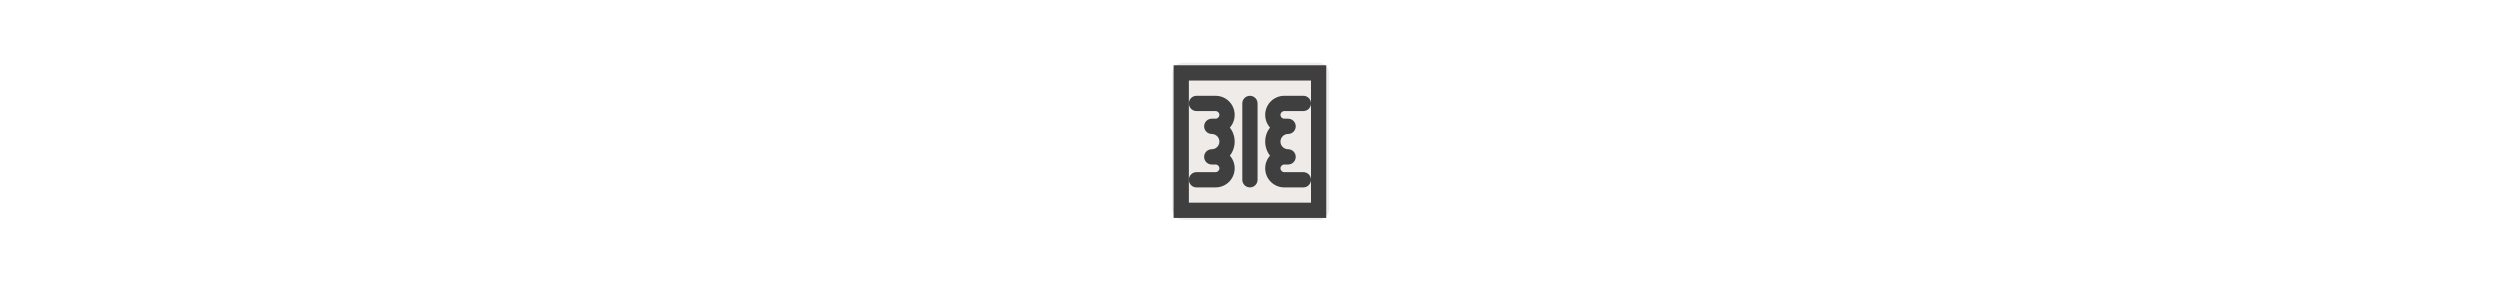 <svg width="300" height="35" viewBox="0 0 300 35" fill="none" xmlns="http://www.w3.org/2000/svg" >

<g transform="translate(135, 2) scale(1.875 1.875) "> 

<path opacity="0.801" d="M3.724 2.945C3.33 2.945 3.011 3.264 3.011 3.658V4.111V12.291C3.011 12.685 3.33 13.004 3.724 13.005H12.358C12.752 13.004 13.071 12.685 13.071 12.291V3.658C13.071 3.264 12.752 2.945 12.358 2.945H3.724Z" fill="#EBE7E4"/>

</g>


<g transform="translate(139, 6) scale(0.458 0.458) "> 

<path fill-rule="evenodd" clip100-rule="evenodd" d="M40 8H8V40H40V8ZM44 4V44H4V4H44Z" fill="#3f3f3f"/>
<path fill-rule="evenodd" clip100-rule="evenodd" d="M8 14C8 12.895 8.895 12 10 12H15C17.761 12 20 14.239 20 17C20 18.274 19.523 19.437 18.739 20.32C19.529 21.336 20 22.613 20 24C20 25.387 19.529 26.664 18.739 27.68C19.523 28.563 20 29.726 20 31C20 33.761 17.761 36 15 36H10C8.895 36 8 35.105 8 34C8 32.895 8.895 32 10 32H15C15.552 32 16 31.552 16 31C16 30.448 15.552 30 15 30H14C12.895 30 12 29.105 12 28C12 26.895 12.895 26 14 26C15.105 26 16 25.105 16 24C16 22.895 15.105 22 14 22C12.895 22 12 21.105 12 20C12 18.895 12.895 18 14 18H15C15.552 18 16 17.552 16 17C16 16.448 15.552 16 15 16H10C8.895 16 8 15.105 8 14ZM40 14C40 12.895 39.105 12 38 12H33C30.239 12 28 14.239 28 17C28 18.274 28.477 19.437 29.261 20.32C28.471 21.336 28 22.613 28 24C28 25.387 28.471 26.664 29.261 27.68C28.477 28.563 28 29.726 28 31C28 33.761 30.239 36 33 36H38C39.105 36 40 35.105 40 34C40 32.895 39.105 32 38 32H33C32.448 32 32 31.552 32 31C32 30.448 32.448 30 33 30H34C35.105 30 36 29.105 36 28C36 26.895 35.105 26 34 26C32.895 26 32 25.105 32 24C32 22.895 32.895 22 34 22C35.105 22 36 21.105 36 20C36 18.895 35.105 18 34 18H33C32.448 18 32 17.552 32 17C32 16.448 32.448 16 33 16H38C39.105 16 40 15.105 40 14ZM26 14C26 12.895 25.105 12 24 12C22.895 12 22 12.895 22 14V34C22 35.105 22.895 36 24 36C25.105 36 26 35.105 26 34V14Z" fill="#3f3f3f"/>

</g>

</svg>